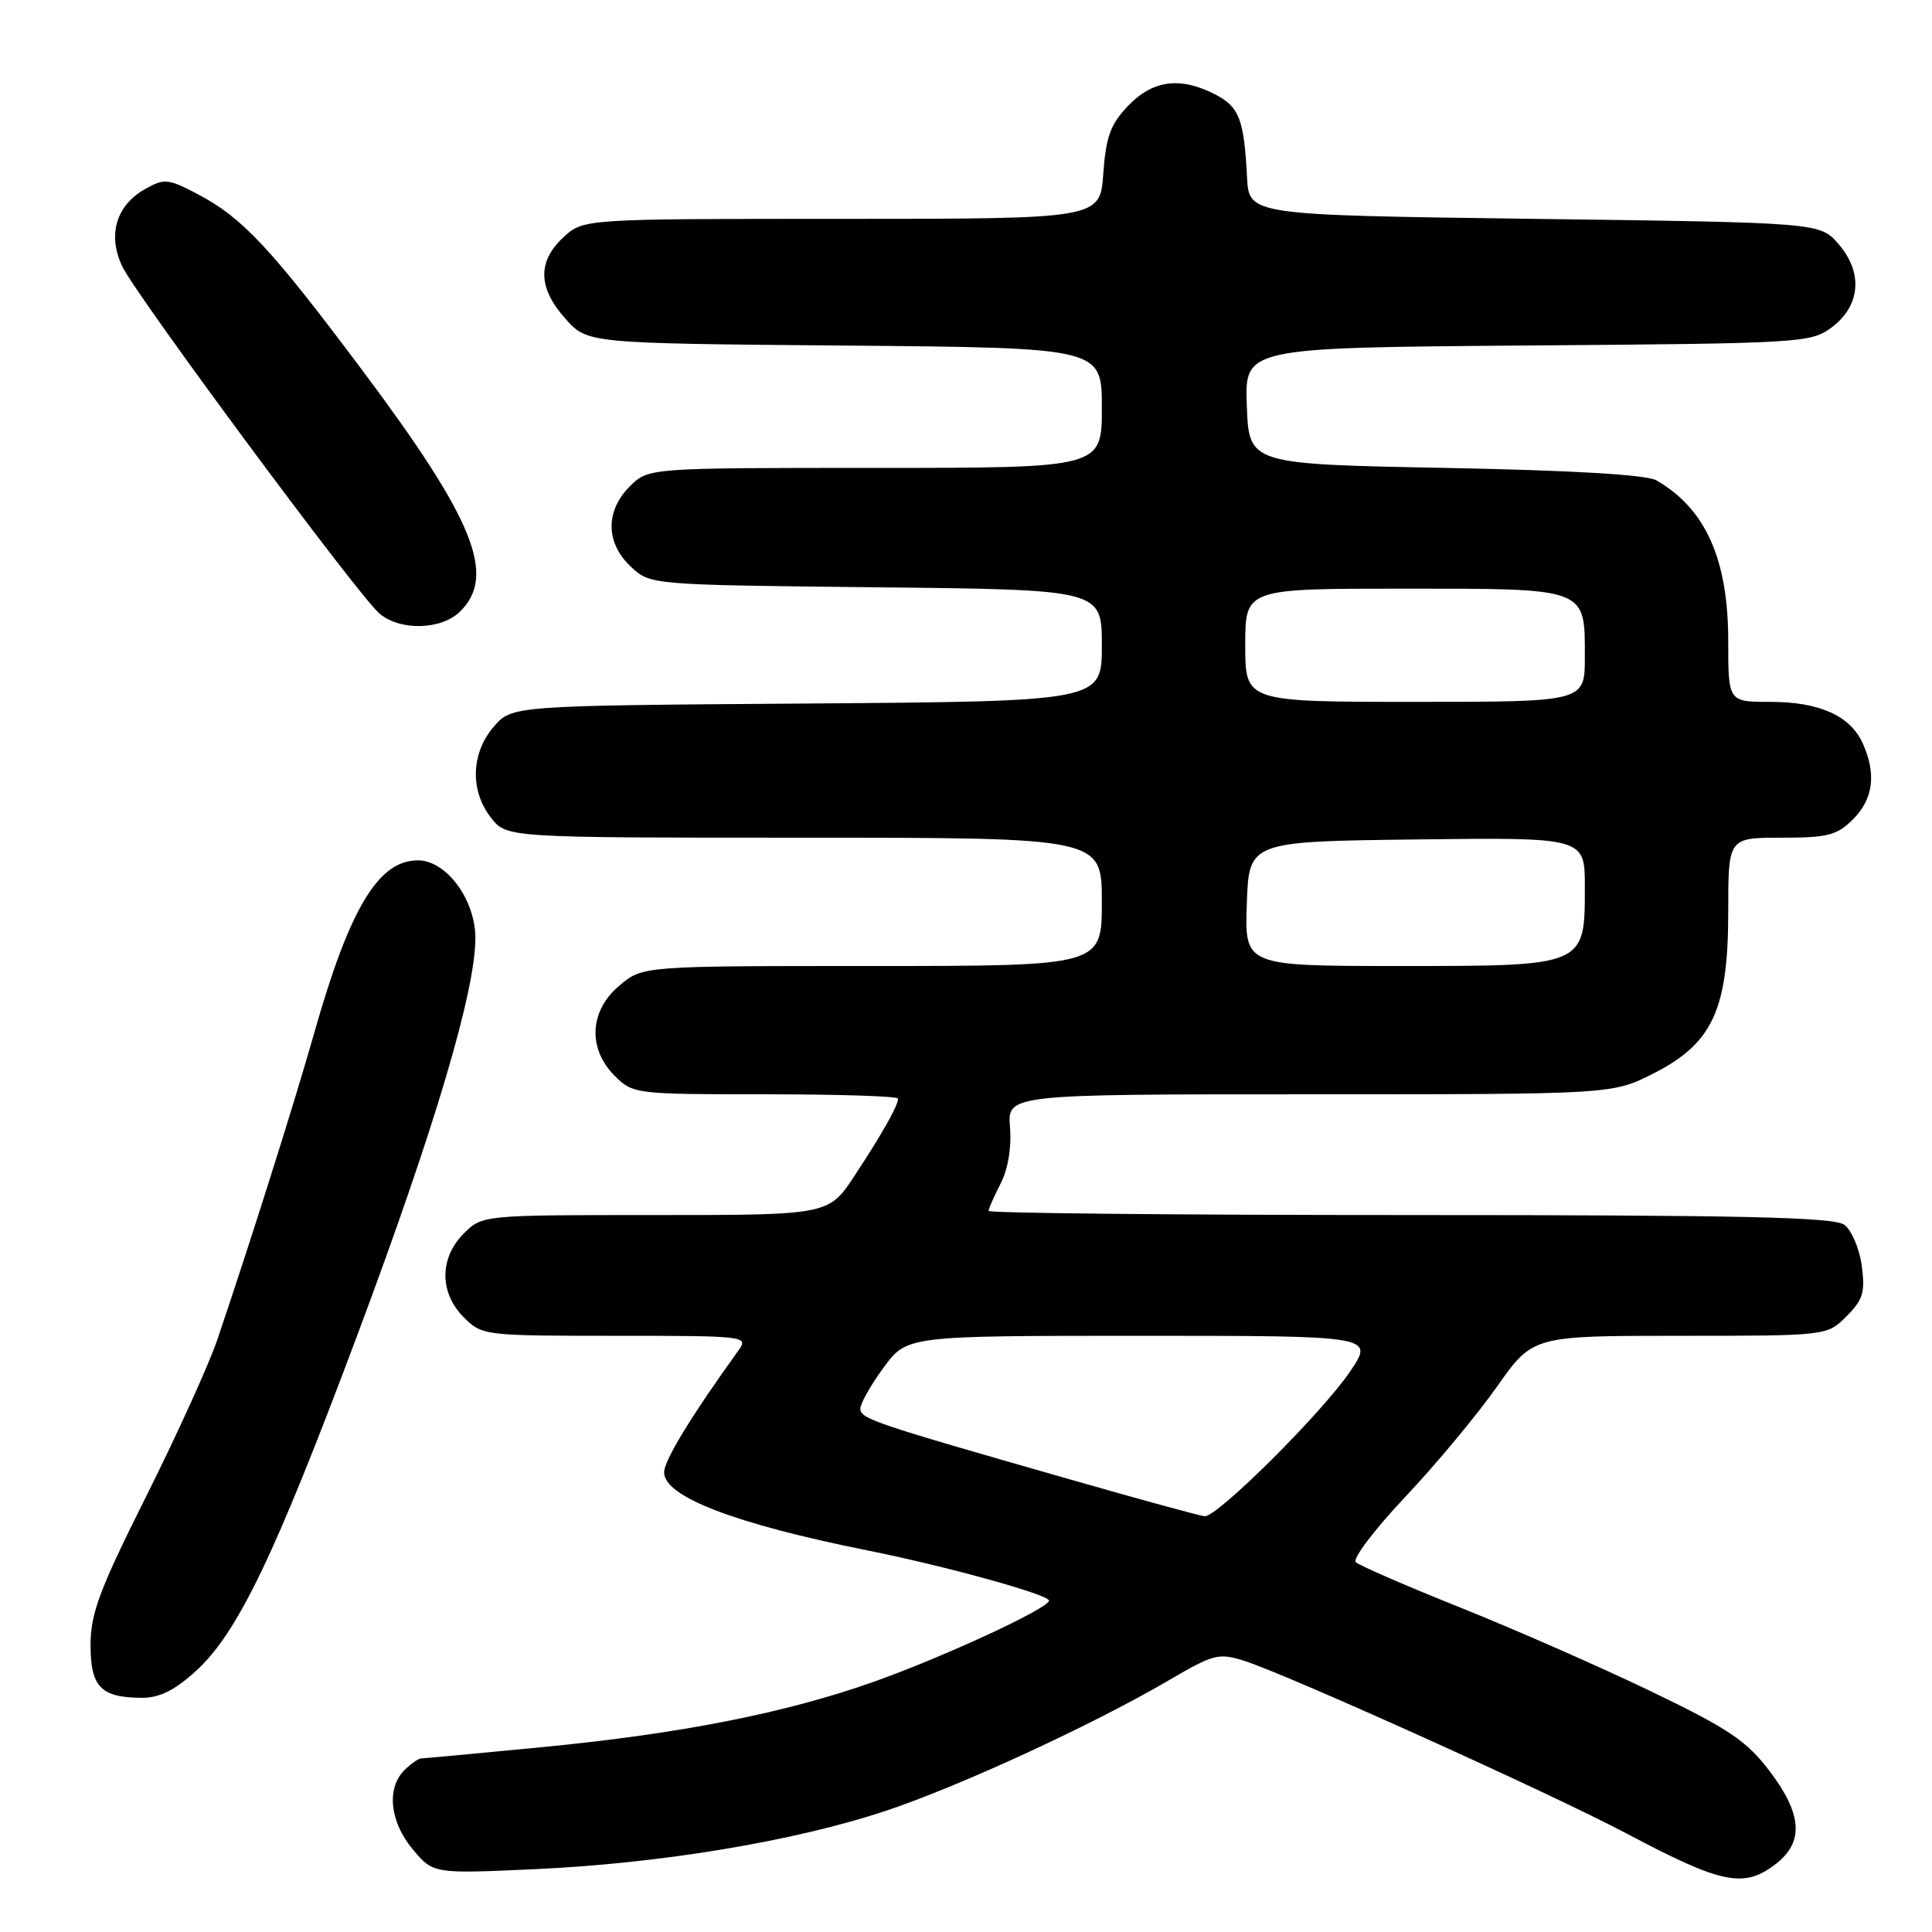 <?xml version="1.0" encoding="UTF-8" standalone="no"?>
<!DOCTYPE svg PUBLIC "-//W3C//DTD SVG 1.1//EN" "http://www.w3.org/Graphics/SVG/1.1/DTD/svg11.dtd" >
<svg xmlns="http://www.w3.org/2000/svg" xmlns:xlink="http://www.w3.org/1999/xlink" version="1.1" viewBox="0 0 256 256">
 <g >
 <path fill="currentColor"
d=" M 235.37 246.93 C 239.07 244.02 238.78 240.32 234.43 234.61 C 231.40 230.64 228.99 229.03 218.68 224.07 C 211.98 220.85 200.65 215.87 193.50 213.01 C 186.35 210.15 180.12 207.44 179.65 207.00 C 179.18 206.56 182.13 202.66 186.20 198.35 C 190.28 194.03 195.74 187.46 198.35 183.75 C 203.10 177.00 203.10 177.00 222.60 177.00 C 242.09 177.00 242.09 177.00 244.67 174.42 C 246.86 172.23 247.16 171.23 246.69 167.71 C 246.38 165.43 245.34 162.99 244.38 162.29 C 242.99 161.27 230.69 161.00 186.81 161.00 C 156.11 161.00 131.00 160.75 131.00 160.45 C 131.00 160.15 131.72 158.52 132.59 156.82 C 133.56 154.94 134.05 152.05 133.83 149.37 C 133.49 145.00 133.49 145.00 173.56 145.00 C 213.64 145.00 213.64 145.00 219.07 142.25 C 226.93 138.27 229.00 133.79 229.00 120.79 C 229.00 111.00 229.00 111.00 236.05 111.00 C 242.19 111.00 243.40 110.69 245.55 108.55 C 248.23 105.86 248.65 102.52 246.81 98.47 C 245.14 94.82 241.06 93.00 234.55 93.00 C 229.00 93.00 229.00 93.00 229.00 84.97 C 229.00 74.12 226.02 67.43 219.50 63.66 C 218.19 62.90 208.51 62.33 191.50 62.00 C 165.50 61.50 165.50 61.50 165.21 53.78 C 164.92 46.07 164.92 46.07 202.39 45.78 C 238.65 45.51 239.95 45.43 242.68 43.40 C 246.52 40.55 246.90 36.16 243.64 32.37 C 241.18 29.50 241.18 29.50 203.34 29.00 C 165.50 28.50 165.50 28.50 165.24 23.50 C 164.84 15.80 164.21 14.16 161.04 12.52 C 156.42 10.13 152.76 10.60 149.50 14.00 C 147.15 16.45 146.55 18.09 146.19 23.00 C 145.76 29.00 145.76 29.00 111.53 29.00 C 77.29 29.00 77.29 29.00 74.65 31.45 C 71.19 34.66 71.28 38.16 74.92 42.23 C 77.83 45.50 77.83 45.50 111.92 45.79 C 146.00 46.08 146.00 46.08 146.00 54.04 C 146.00 62.00 146.00 62.00 115.95 62.00 C 85.91 62.00 85.91 62.00 83.45 64.45 C 80.19 67.71 80.24 71.94 83.58 75.08 C 86.16 77.50 86.16 77.50 116.08 77.82 C 146.00 78.13 146.00 78.13 146.00 85.53 C 146.00 92.93 146.00 92.93 106.91 93.22 C 67.83 93.50 67.83 93.50 65.41 96.31 C 62.40 99.81 62.26 104.79 65.07 108.37 C 67.15 111.00 67.15 111.00 106.57 111.00 C 146.00 111.00 146.00 111.00 146.00 119.50 C 146.00 128.00 146.00 128.00 115.58 128.00 C 85.15 128.00 85.15 128.00 82.08 130.59 C 78.10 133.93 77.84 138.93 81.45 142.55 C 83.87 144.96 84.16 145.00 101.45 145.00 C 111.10 145.00 119.00 145.25 119.00 145.57 C 119.00 146.50 116.92 150.19 113.26 155.75 C 109.81 161.00 109.81 161.00 86.86 161.00 C 63.91 161.00 63.91 161.00 61.45 163.45 C 58.21 166.70 58.21 171.30 61.45 174.55 C 63.88 176.97 64.15 177.00 81.58 177.00 C 98.77 177.00 99.21 177.05 97.87 178.91 C 91.57 187.66 88.00 193.52 88.00 195.09 C 88.00 198.32 97.35 201.91 115.00 205.45 C 125.26 207.50 139.00 211.30 139.00 212.09 C 139.00 213.10 124.88 219.63 115.65 222.89 C 104.01 227.00 90.20 229.72 72.00 231.49 C 63.47 232.32 56.19 232.99 55.82 233.00 C 55.45 233.00 54.44 233.71 53.57 234.57 C 51.18 236.97 51.66 241.44 54.71 245.07 C 57.42 248.29 57.42 248.29 70.96 247.67 C 87.60 246.91 105.31 243.96 117.39 239.94 C 127.18 236.68 144.92 228.49 155.01 222.57 C 160.80 219.18 161.49 219.00 164.87 220.07 C 170.68 221.92 205.65 237.71 215.57 242.97 C 228.23 249.68 231.12 250.26 235.37 246.93 Z  M 25.90 221.47 C 31.47 216.44 36.42 206.13 47.47 176.58 C 57.61 149.45 62.98 131.37 62.99 124.33 C 63.00 119.21 59.15 114.00 55.37 114.00 C 50.12 114.00 46.30 120.39 41.60 137.00 C 39.02 146.11 33.10 164.83 28.80 177.50 C 27.68 180.80 23.44 190.14 19.38 198.25 C 13.19 210.63 12.00 213.79 12.00 217.95 C 12.00 223.53 13.34 224.92 18.75 224.97 C 21.09 224.99 23.09 224.01 25.90 221.47 Z  M 61.00 81.00 C 65.80 76.20 62.79 68.81 47.96 49.00 C 35.94 32.94 32.17 28.90 26.35 25.81 C 22.30 23.66 21.79 23.61 19.26 25.03 C 15.38 27.20 14.22 31.13 16.20 35.30 C 18.05 39.18 47.30 78.68 50.23 81.25 C 52.94 83.63 58.50 83.50 61.00 81.00 Z  M 141.50 195.95 C 115.71 188.57 114.00 188.00 114.00 186.65 C 114.00 185.96 115.39 183.51 117.09 181.20 C 120.17 177.00 120.17 177.00 151.13 177.00 C 182.10 177.00 182.10 177.00 178.88 181.75 C 175.17 187.22 161.28 201.04 159.62 200.91 C 159.00 200.86 150.85 198.63 141.50 195.95 Z  M 165.21 119.75 C 165.50 111.50 165.50 111.50 187.75 111.23 C 210.00 110.96 210.00 110.96 210.00 117.48 C 210.00 128.07 210.16 128.00 185.46 128.00 C 164.92 128.00 164.92 128.00 165.21 119.75 Z  M 165.00 85.50 C 165.00 78.00 165.00 78.00 185.93 78.00 C 210.45 78.00 210.00 77.83 210.00 87.07 C 210.00 93.00 210.00 93.00 187.50 93.00 C 165.00 93.00 165.00 93.00 165.00 85.50 Z "/>
</g>
</svg>